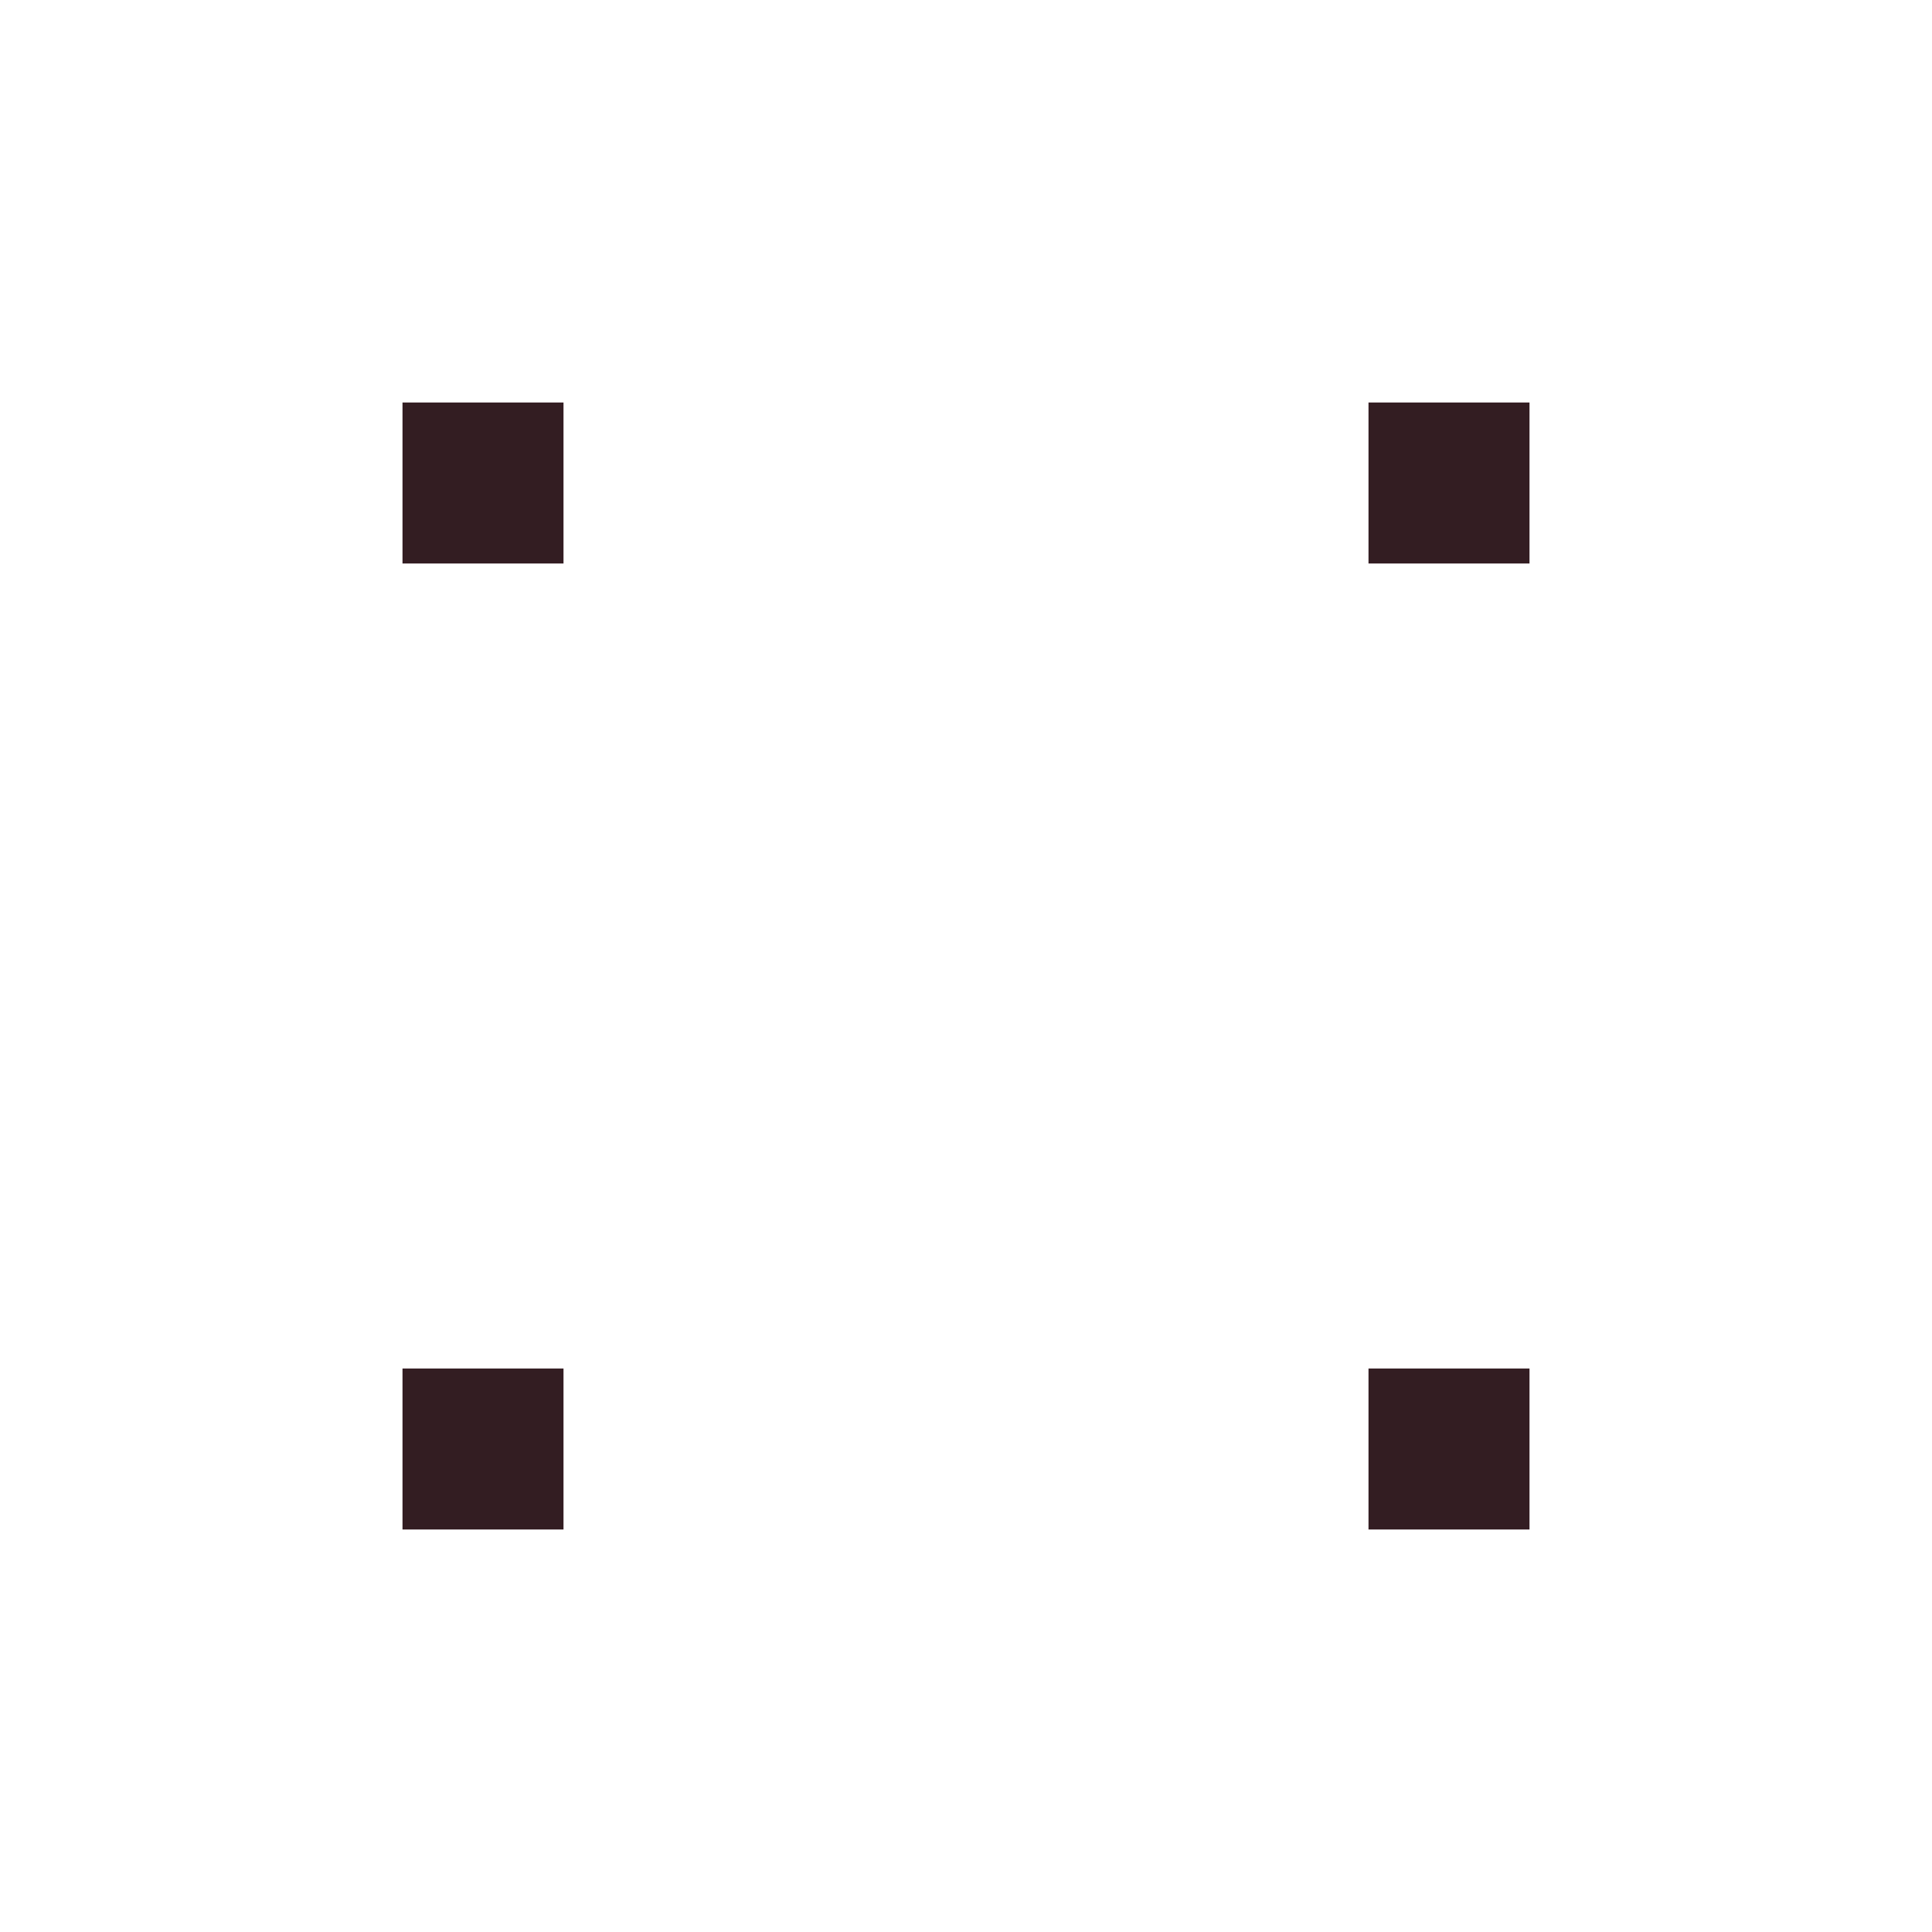<svg xmlns="http://www.w3.org/2000/svg" version="1.1" viewBox="0 0 24 24" width="24" height="24" fill="#331d22">
	<path d="M5,19L5,17L7,17L7,19L5,19ZM17,19L17,17L19,17L19,19L17,19ZM7,7L5,7L5,5L7,5L7,7ZM17,7L17,5L19,5L19,7L17,7Z"/>
</svg>
